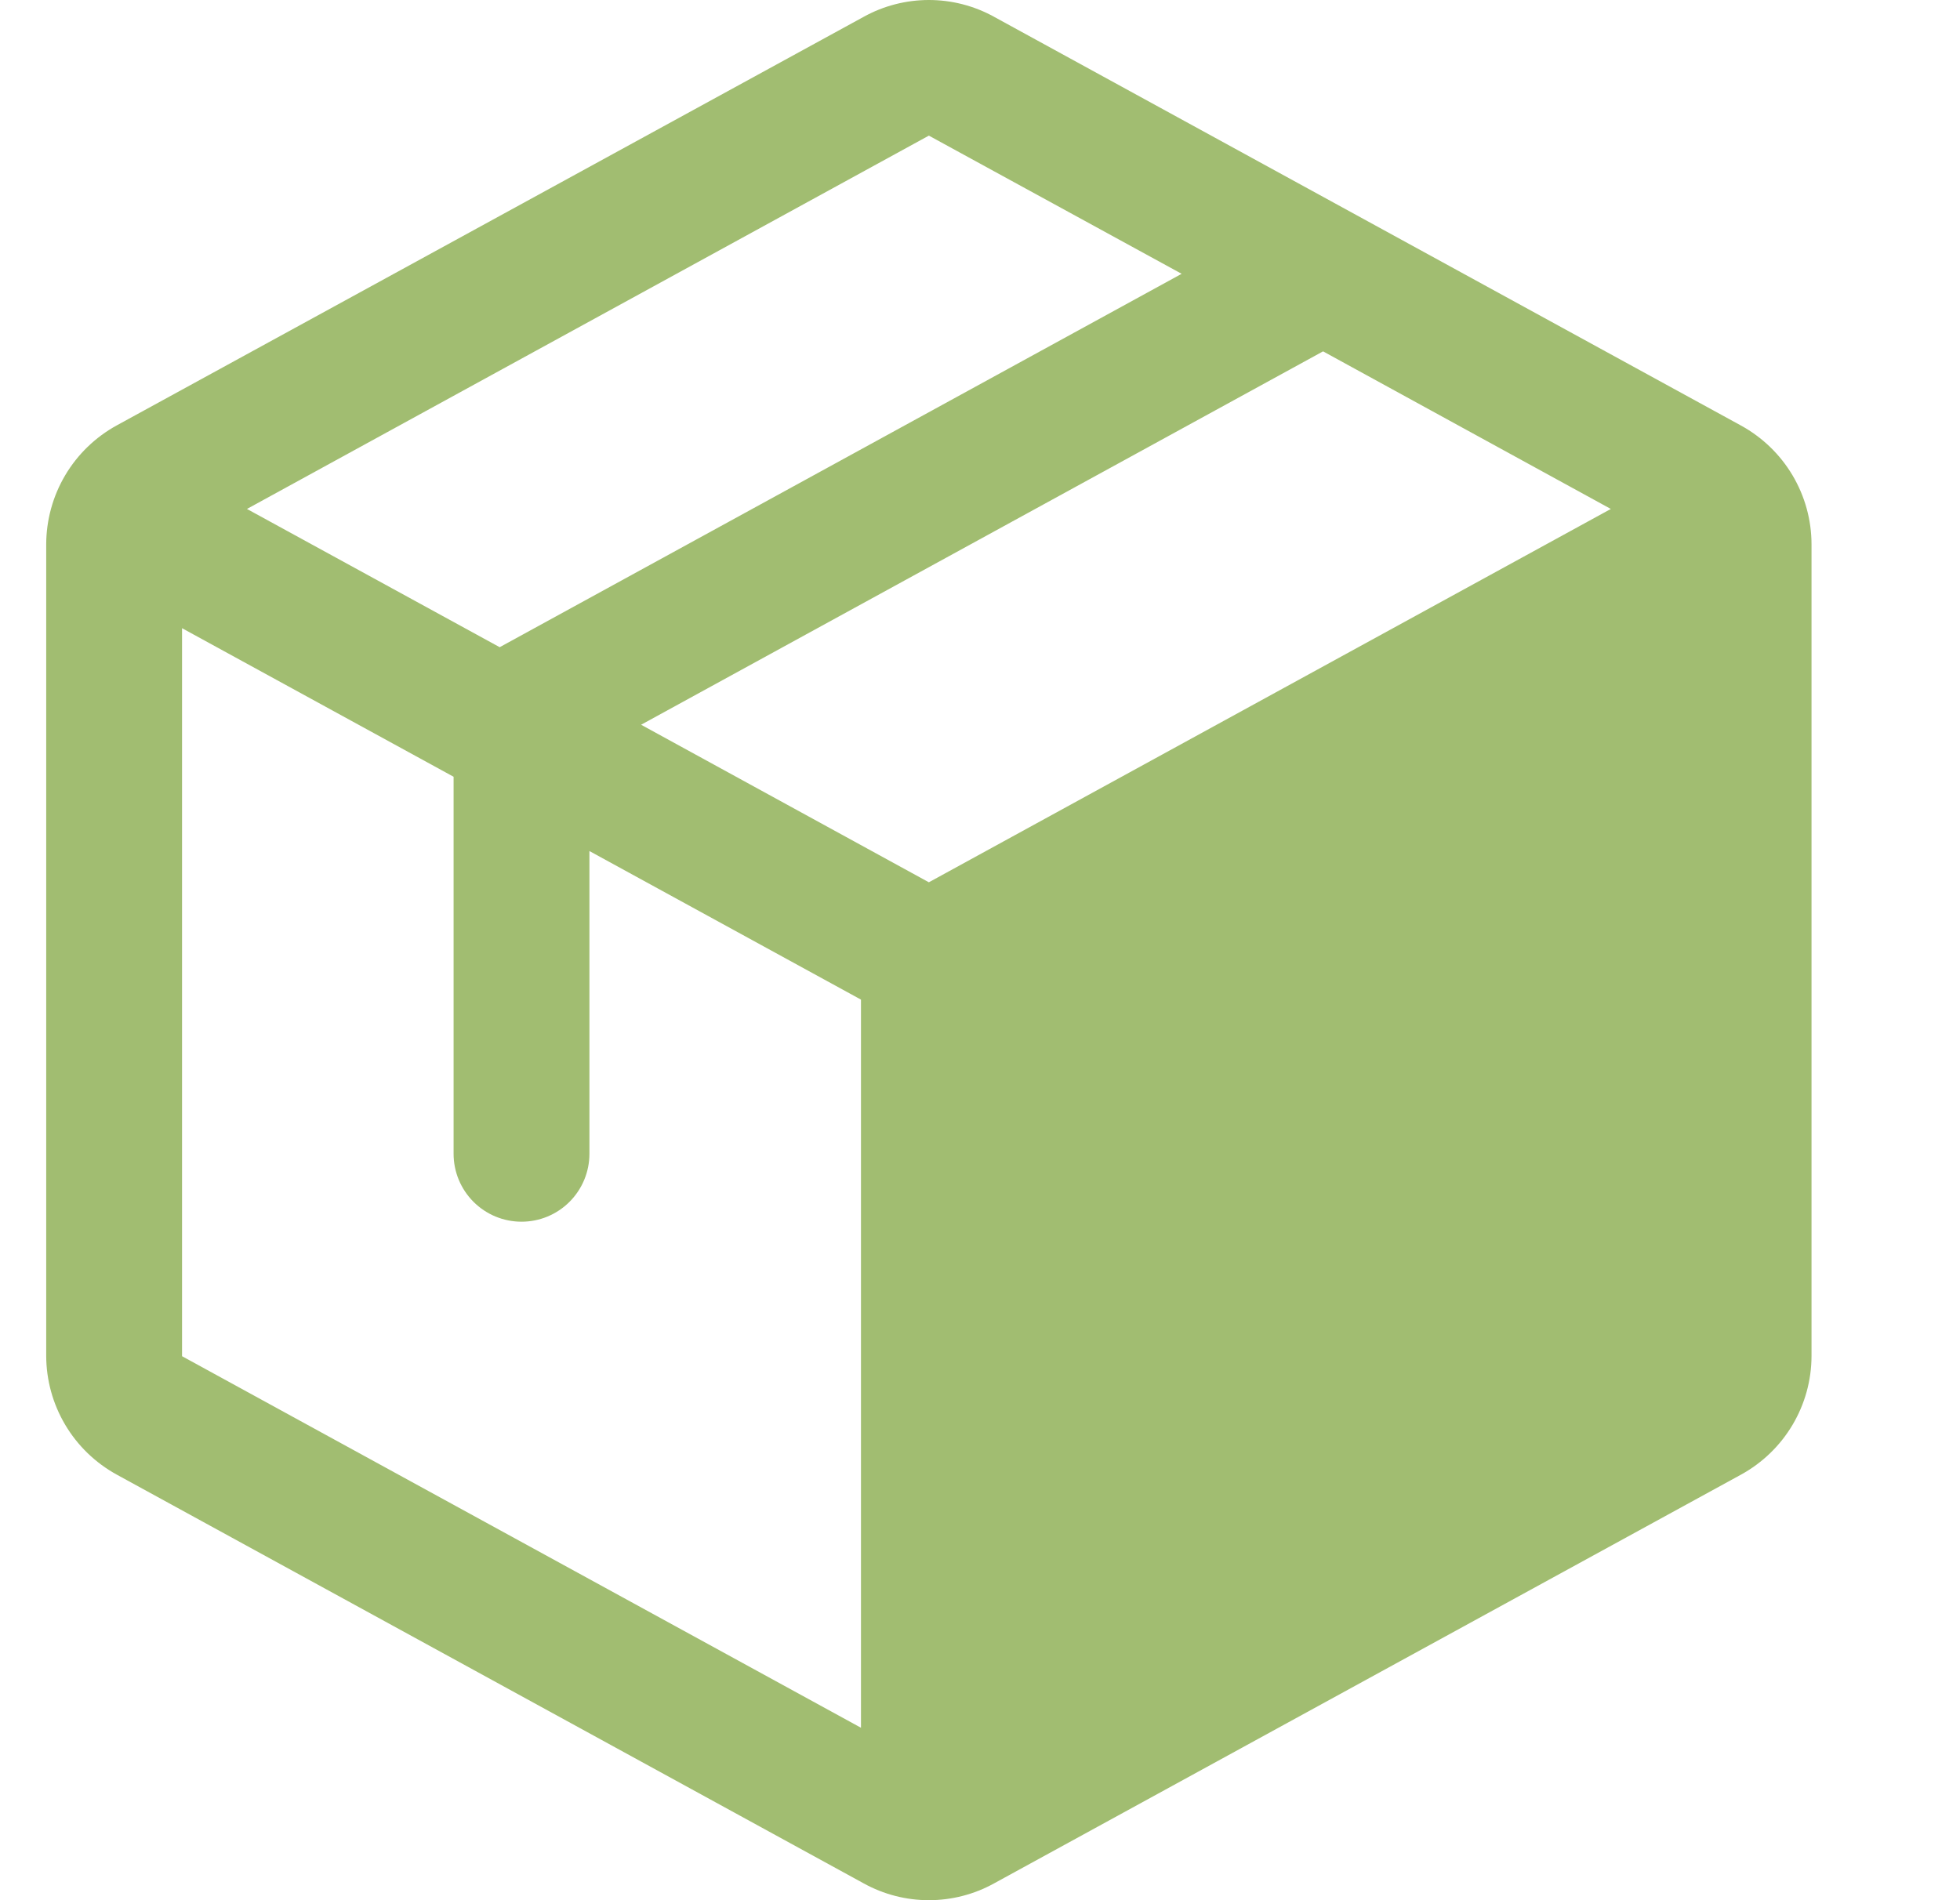 <svg width="33" height="32" viewBox="0 0 33 32" fill="none" xmlns="http://www.w3.org/2000/svg">
<path d="M1.967 7.163L14.542 0.283C14.878 0.097 15.256 0 15.639 0C16.023 0 16.401 0.097 16.737 0.283L29.312 7.166C29.671 7.363 29.971 7.652 30.18 8.004C30.389 8.356 30.5 8.757 30.5 9.167V22.833C30.5 23.243 30.389 23.644 30.18 23.996C29.971 24.348 29.671 24.637 29.312 24.834L16.737 31.717C16.401 31.903 16.023 32 15.639 32C15.256 32 14.878 31.903 14.542 31.717L1.967 24.834C1.608 24.637 1.308 24.348 1.099 23.996C0.89 23.644 0.779 23.243 0.778 22.833V9.168C0.779 8.758 0.889 8.356 1.098 8.003C1.307 7.65 1.608 7.36 1.967 7.163ZM15.639 2.284L4.158 8.571L8.413 10.899L19.895 4.611L15.639 2.284ZM15.639 14.858L27.121 8.571L22.276 5.917L10.794 12.205L15.639 14.858ZM3.065 22.839L14.496 29.096V16.834L9.924 14.332V19.431C9.924 19.734 9.803 20.025 9.589 20.239C9.374 20.454 9.084 20.574 8.781 20.574C8.477 20.574 8.187 20.454 7.972 20.239C7.758 20.025 7.637 19.734 7.637 19.431V13.081L3.065 10.579V22.833V22.839Z" fill="#A1BD71"/>
</svg>
